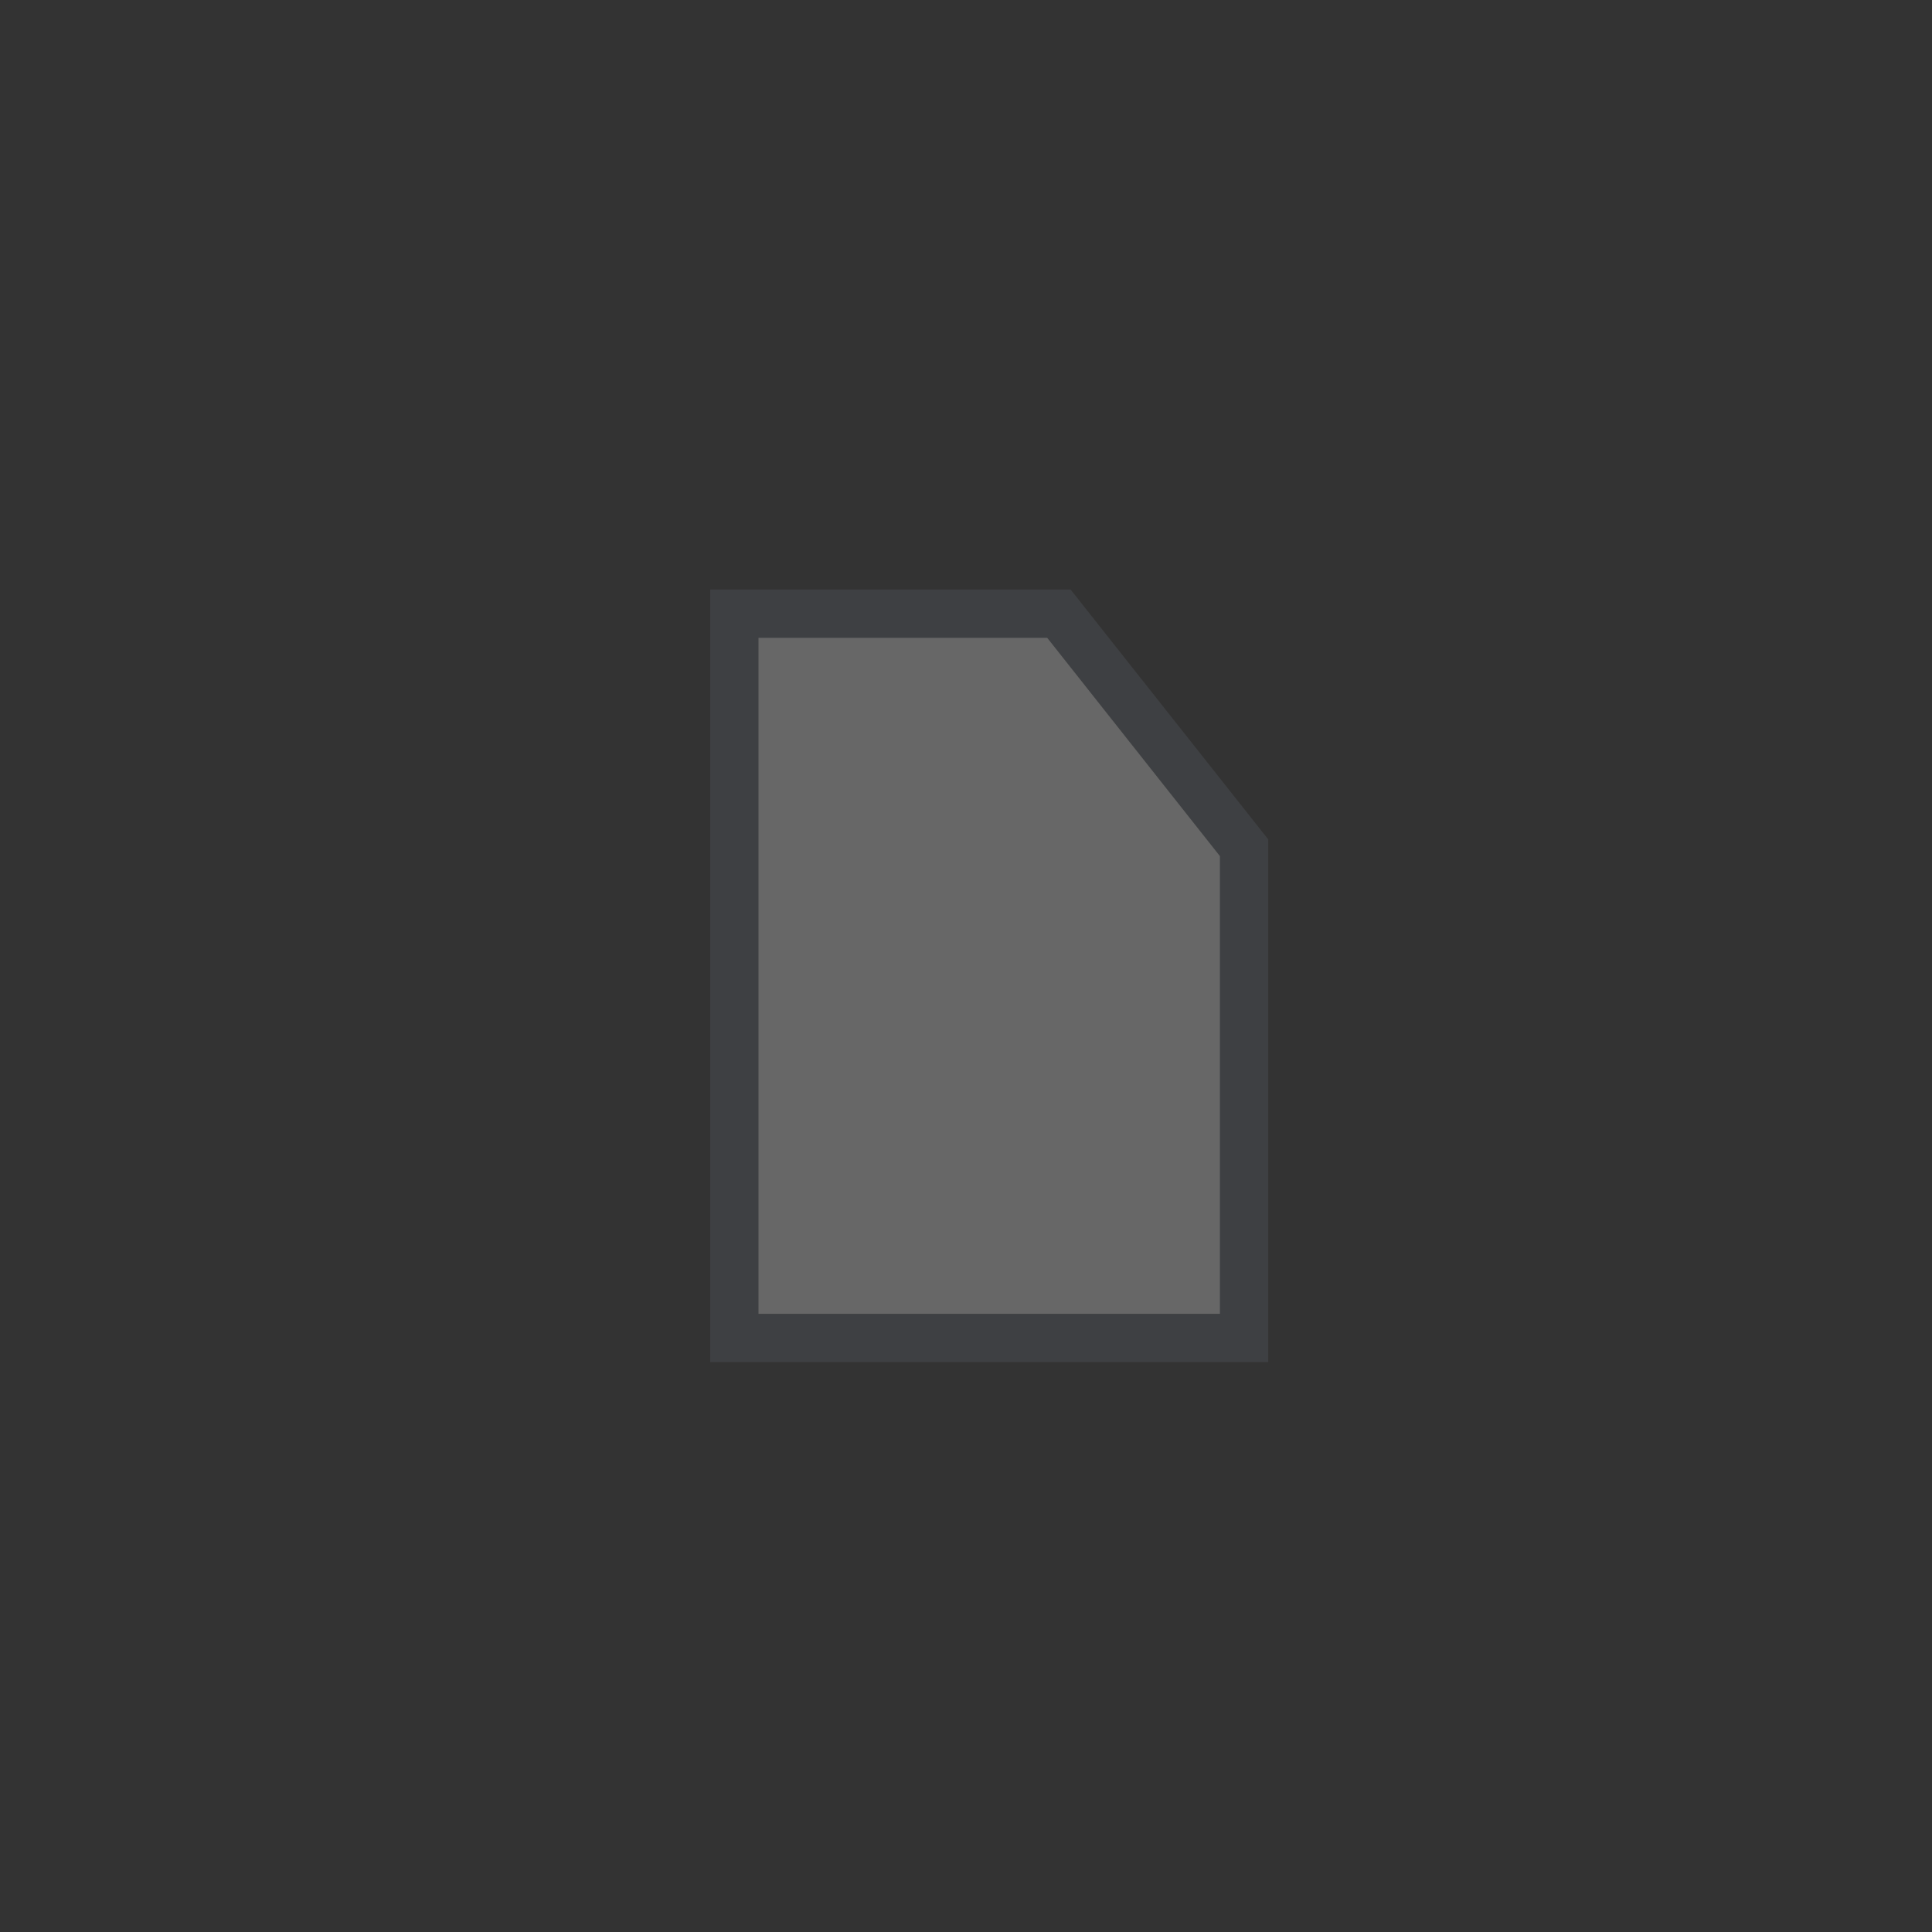 <svg xmlns="http://www.w3.org/2000/svg" width="40" height="40" viewBox="0 0 40 40">
    <rect x="0" y="0" width="40" height="40" fill="#333333" stroke="none"/>
    <defs>
        <style>
            .cls-1{fill:none}.cls-2{fill:#fff;opacity:.255}.cls-3,.cls-4{stroke:none}.cls-4{fill:#606770}
        </style>
    </defs>
    <g id="ico_file" data-name="ico file" transform="translate(-4 -105)">
        <path id="Rectangle_5876" d="M0 0h40v40H0z" class="cls-1" data-name="Rectangle 5876" transform="translate(4 105)"/>
        <g id="Path_2638" class="cls-2" data-name="Path 2638">
            <path d="M11.053 15.496H.5V.5h6.719l3.834 4.847v10.149z" class="cls-3" transform="translate(18.704 117.205)"/>
            <path d="M1 1v13.996h9.553V5.52L6.977 1H1M0 0h7.461l4.092 5.173v10.823H0V0z" class="cls-4" transform="translate(18.704 117.205)"/>
        </g>
    </g>
</svg>
